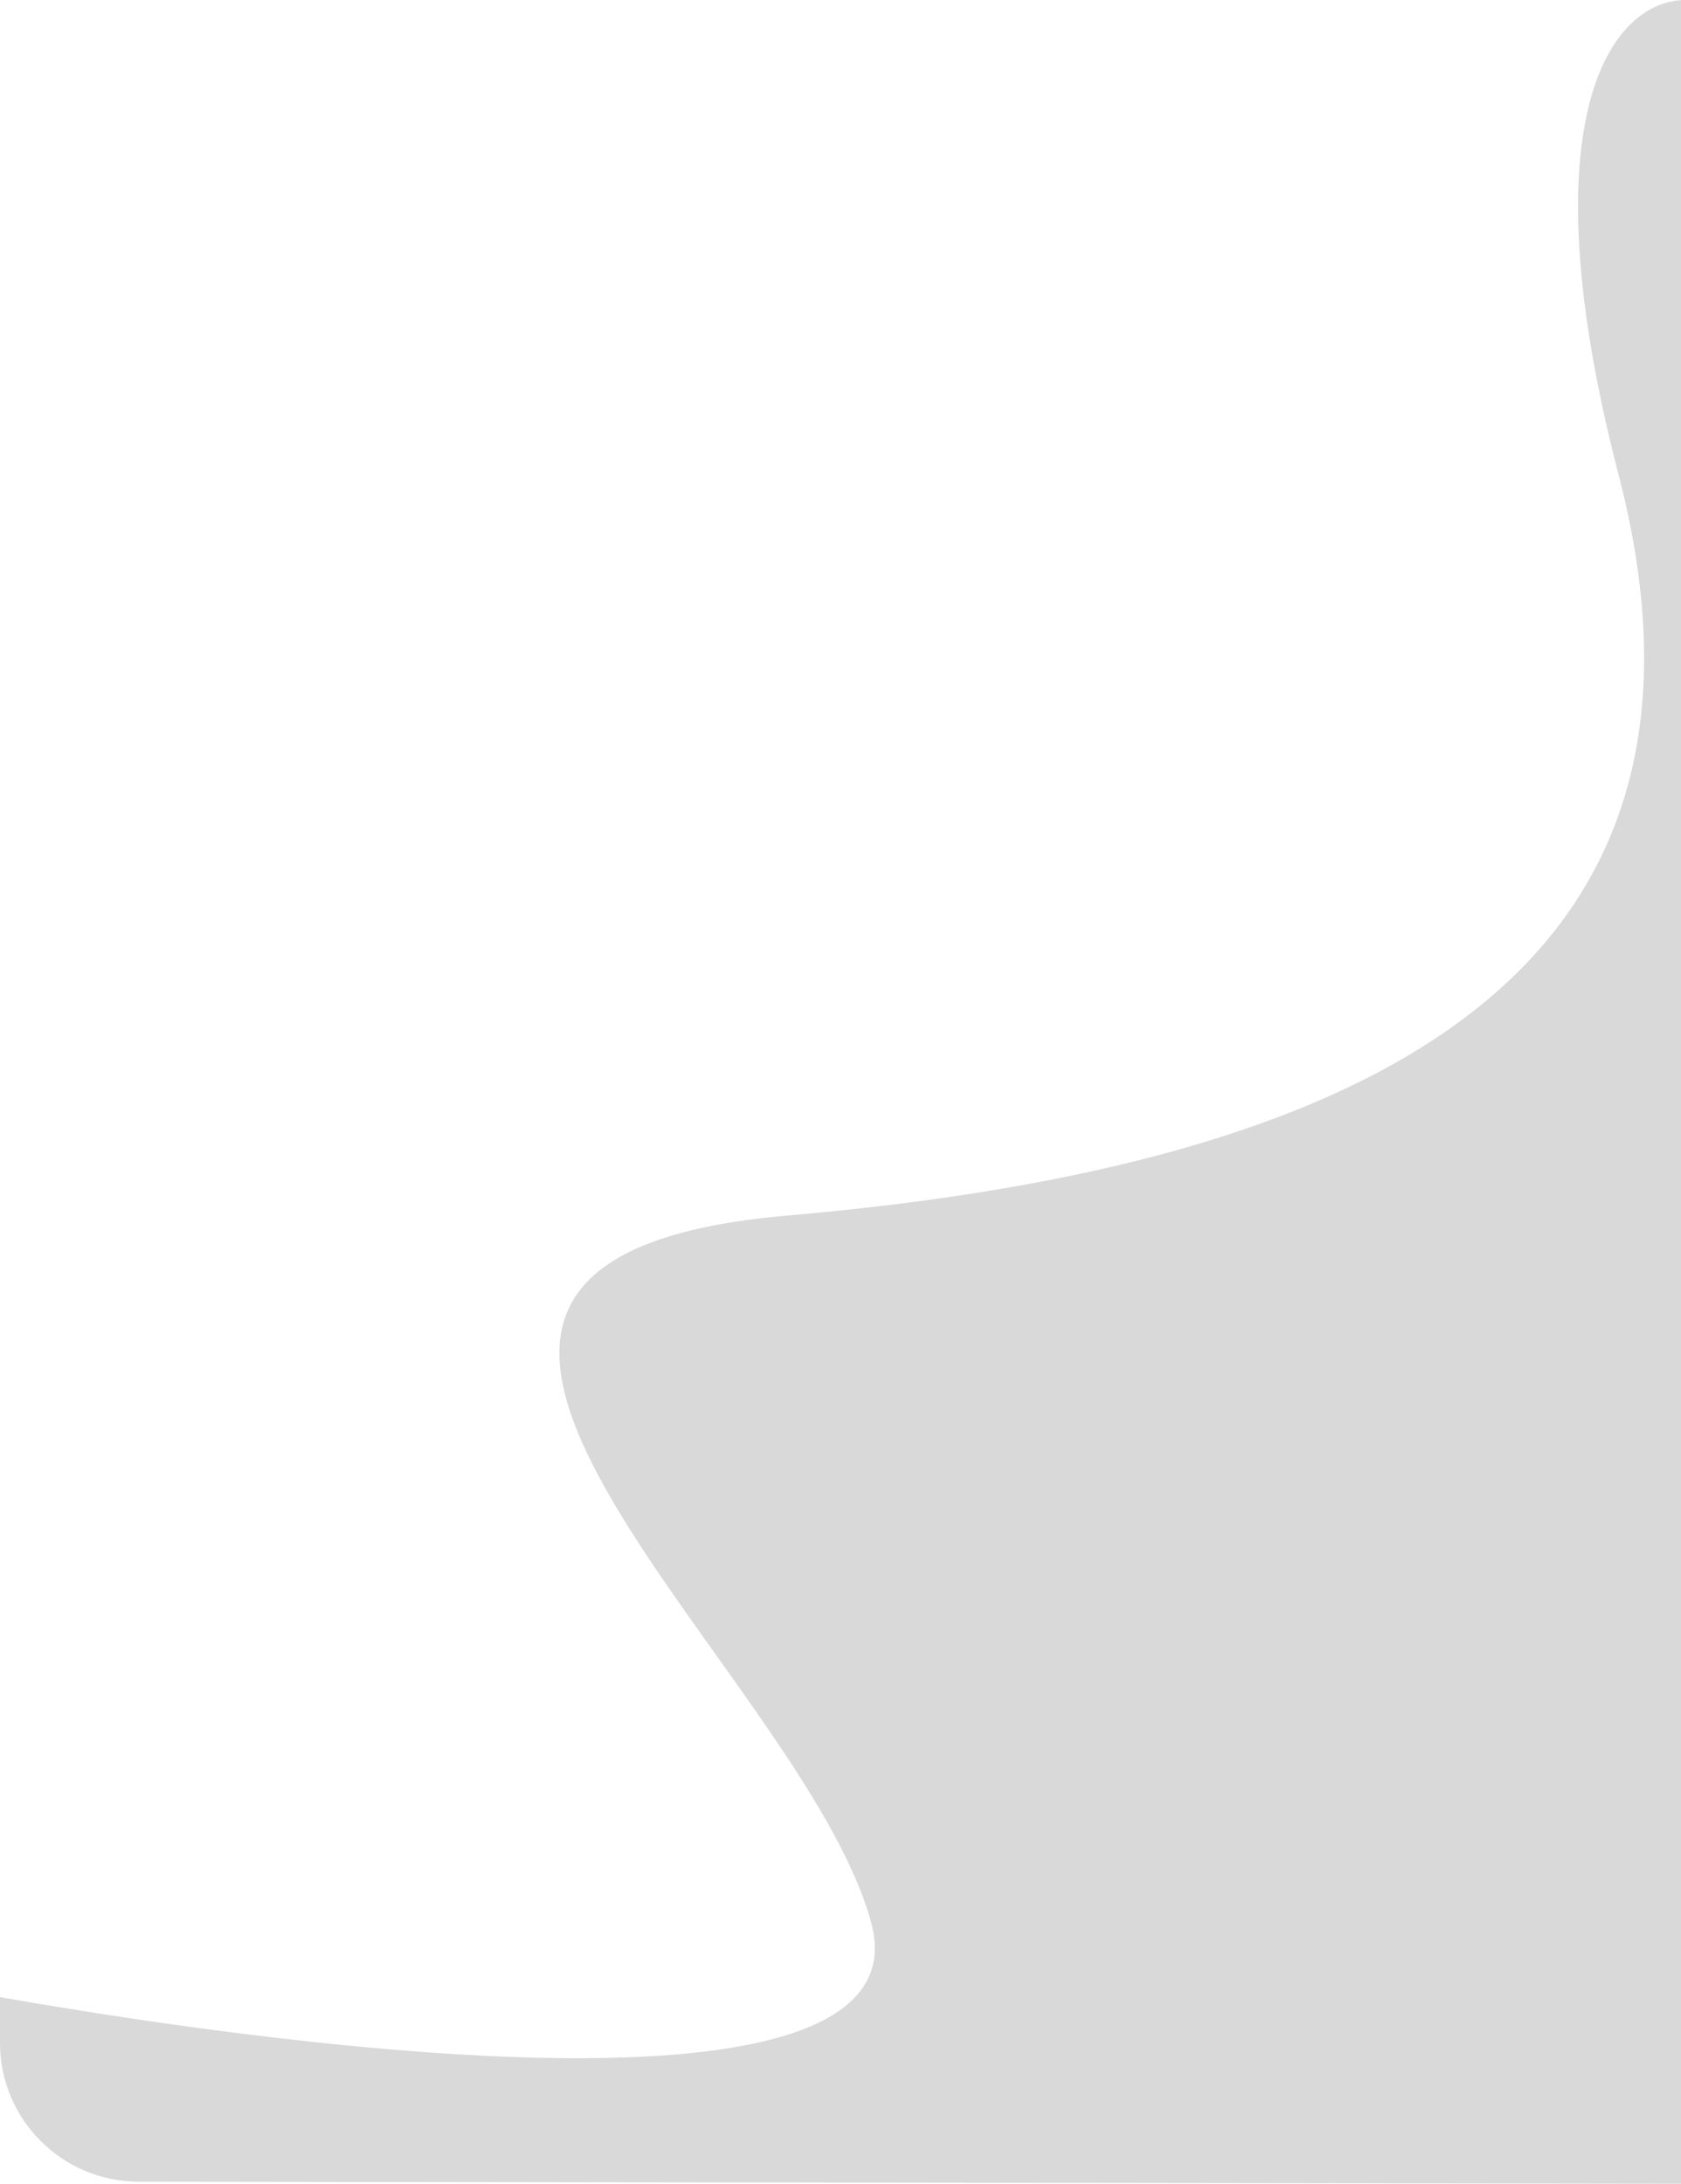 <svg width="351" height="456" viewBox="0 0 351 456" fill="none" xmlns="http://www.w3.org/2000/svg">
<path d="M181.913 401.455C193.669 444.691 65.536 428.509 0 417V426.538C0 442.54 12.96 455.517 28.962 455.538L377 456C375.311 316.886 371.021 33.653 367.372 13.636C362.812 -11.384 309.099 -11.885 337.983 99.207C366.866 210.298 273.629 244.326 164.177 253.834C54.726 263.342 167.218 347.411 181.913 401.455Z" fill="#D9D9D9"/>
</svg>
